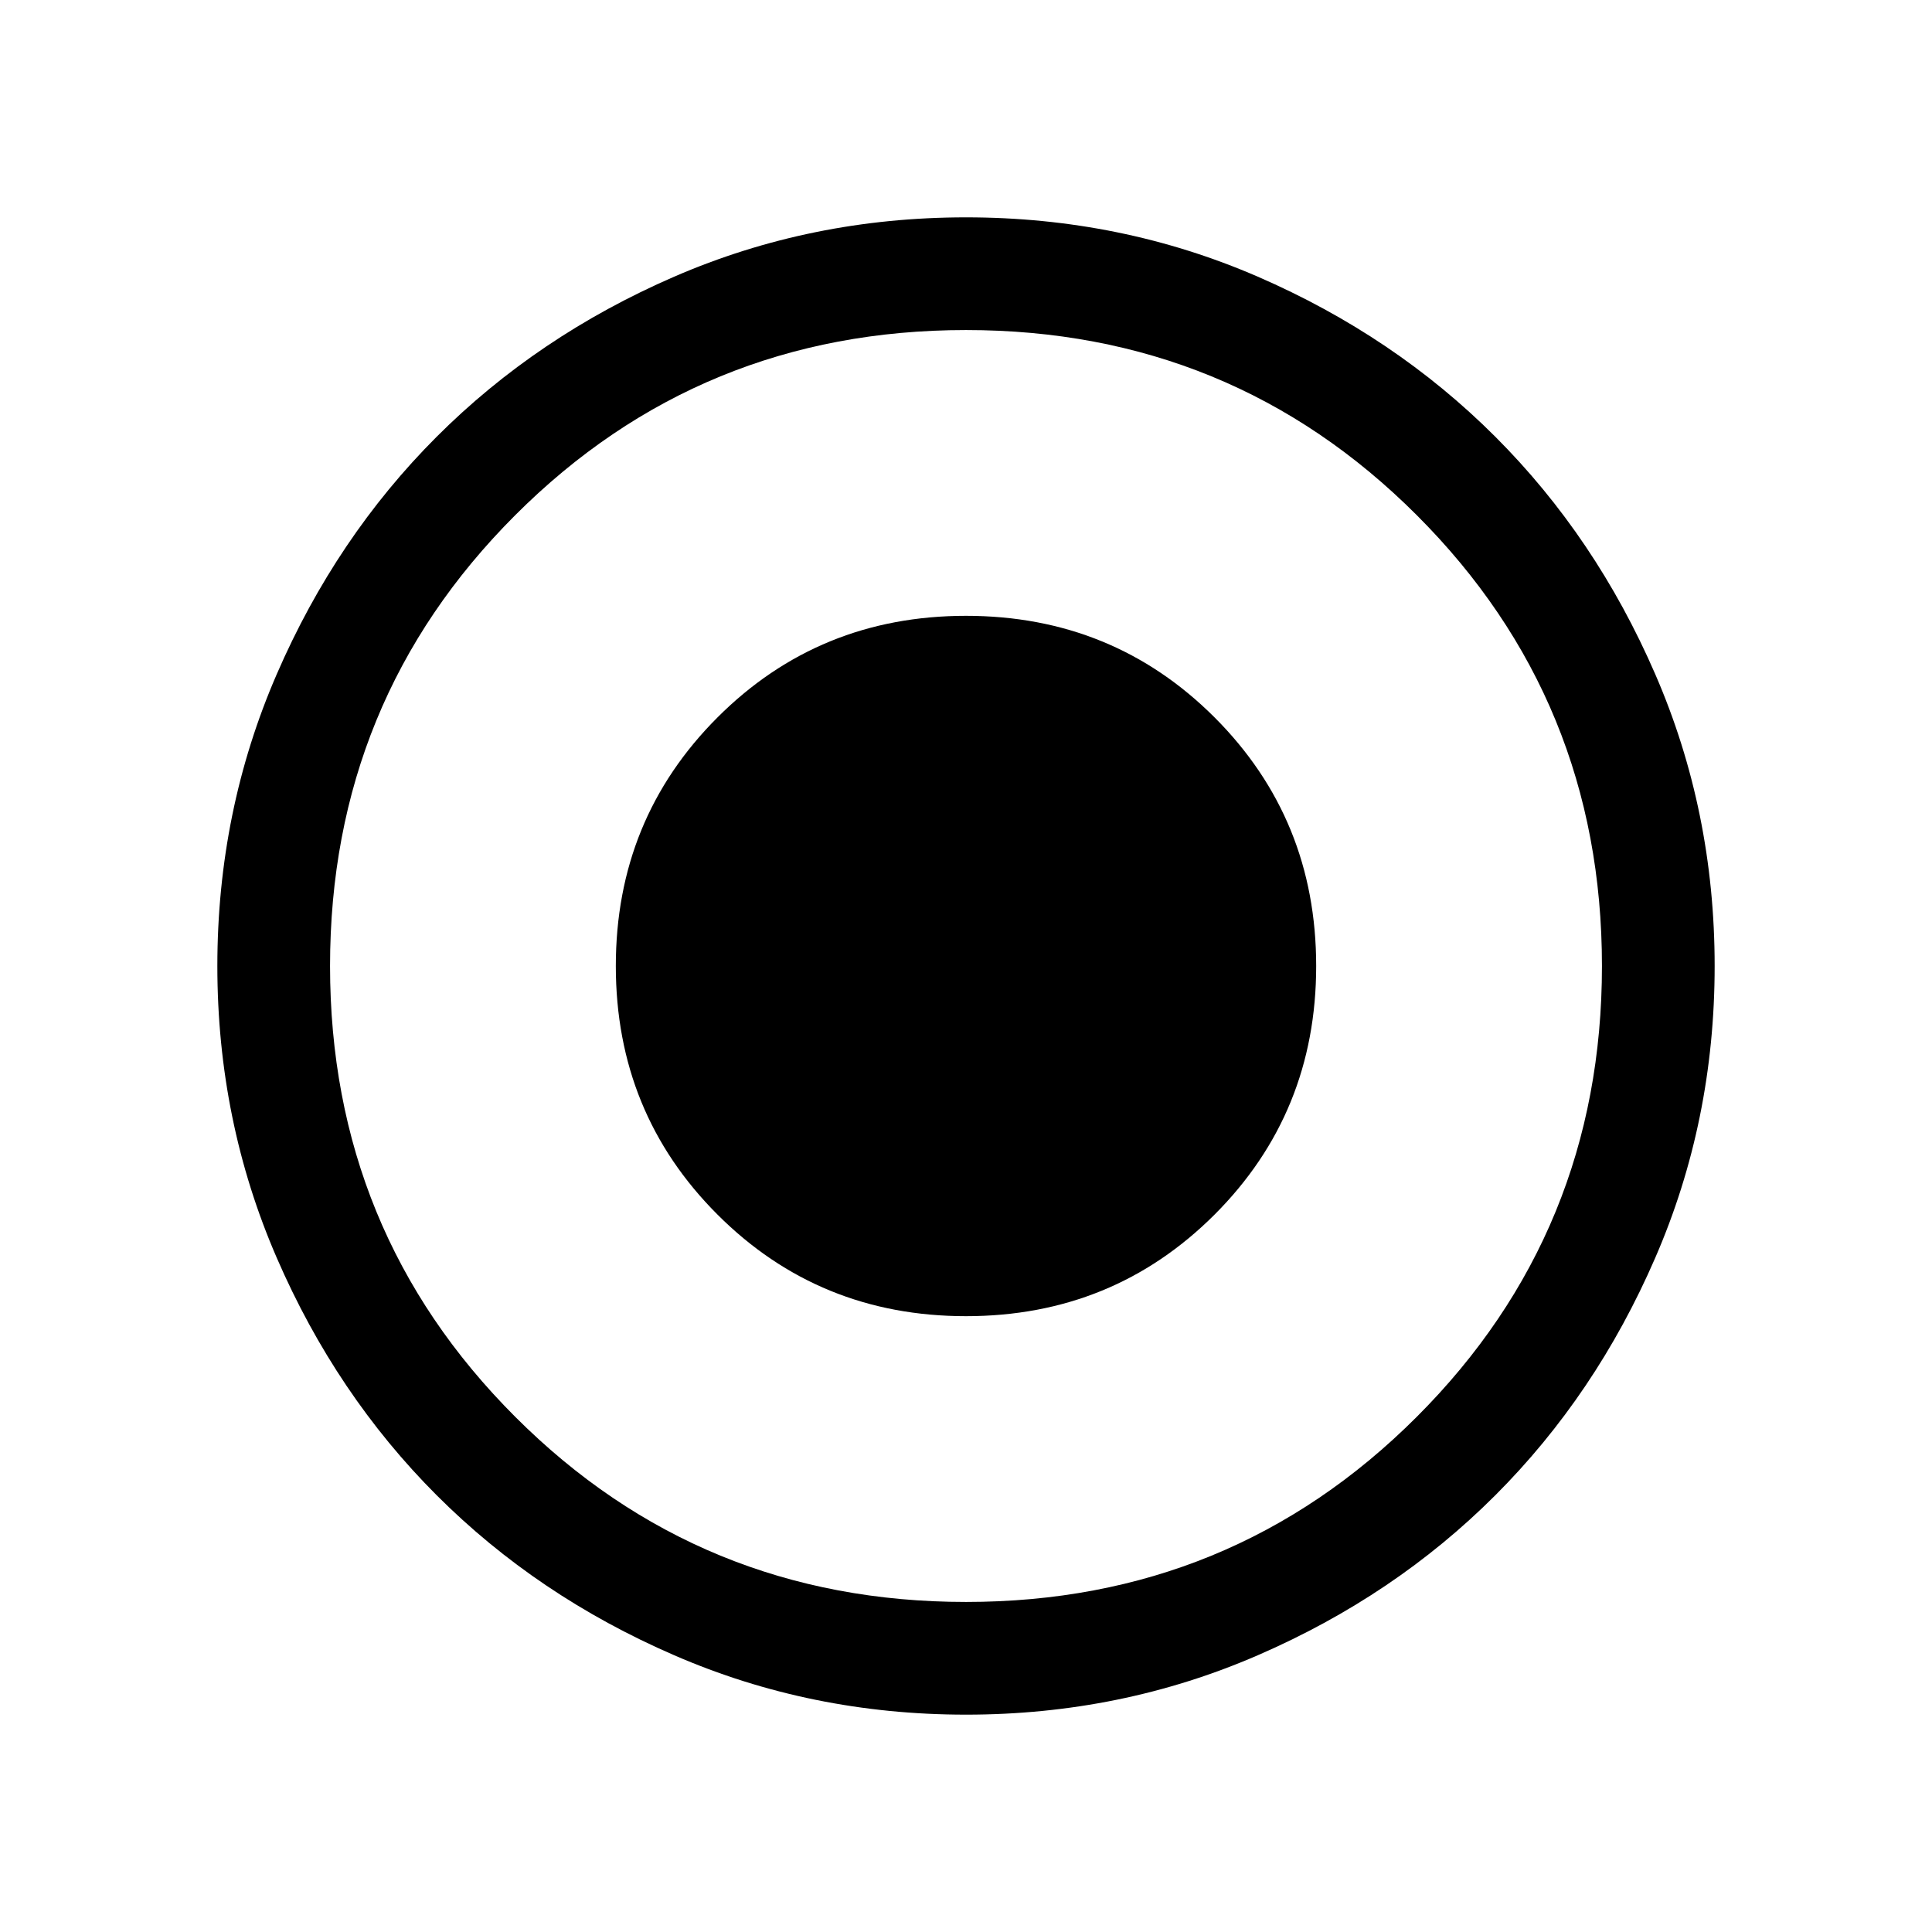 <svg xmlns="http://www.w3.org/2000/svg" height="24" width="24"><path d="M12 16.35q1.825 0 3.088-1.262Q16.35 13.825 16.35 12q0-1.825-1.262-3.088Q13.825 7.65 12 7.65q-1.825 0-3.087 1.262Q7.65 10.175 7.65 12q0 1.825 1.263 3.088Q10.175 16.35 12 16.35Zm0 4.95q-1.925 0-3.625-.738-1.7-.737-2.95-1.987-1.25-1.25-1.987-2.95Q2.7 13.925 2.7 12t.738-3.625q.737-1.7 1.987-2.95 1.25-1.25 2.95-1.988Q10.075 2.7 12 2.7t3.625.737q1.7.738 2.95 1.988 1.25 1.25 1.987 2.95.738 1.7.738 3.625t-.738 3.625q-.737 1.7-1.987 2.95-1.25 1.25-2.95 1.987-1.7.738-3.625.738Zm0-1.4q3.3 0 5.6-2.3t2.3-5.6q0-3.3-2.3-5.6T12 4.1q-3.3 0-5.6 2.3T4.1 12q0 3.3 2.3 5.6t5.6 2.3Zm0-7.9Z"/></svg>